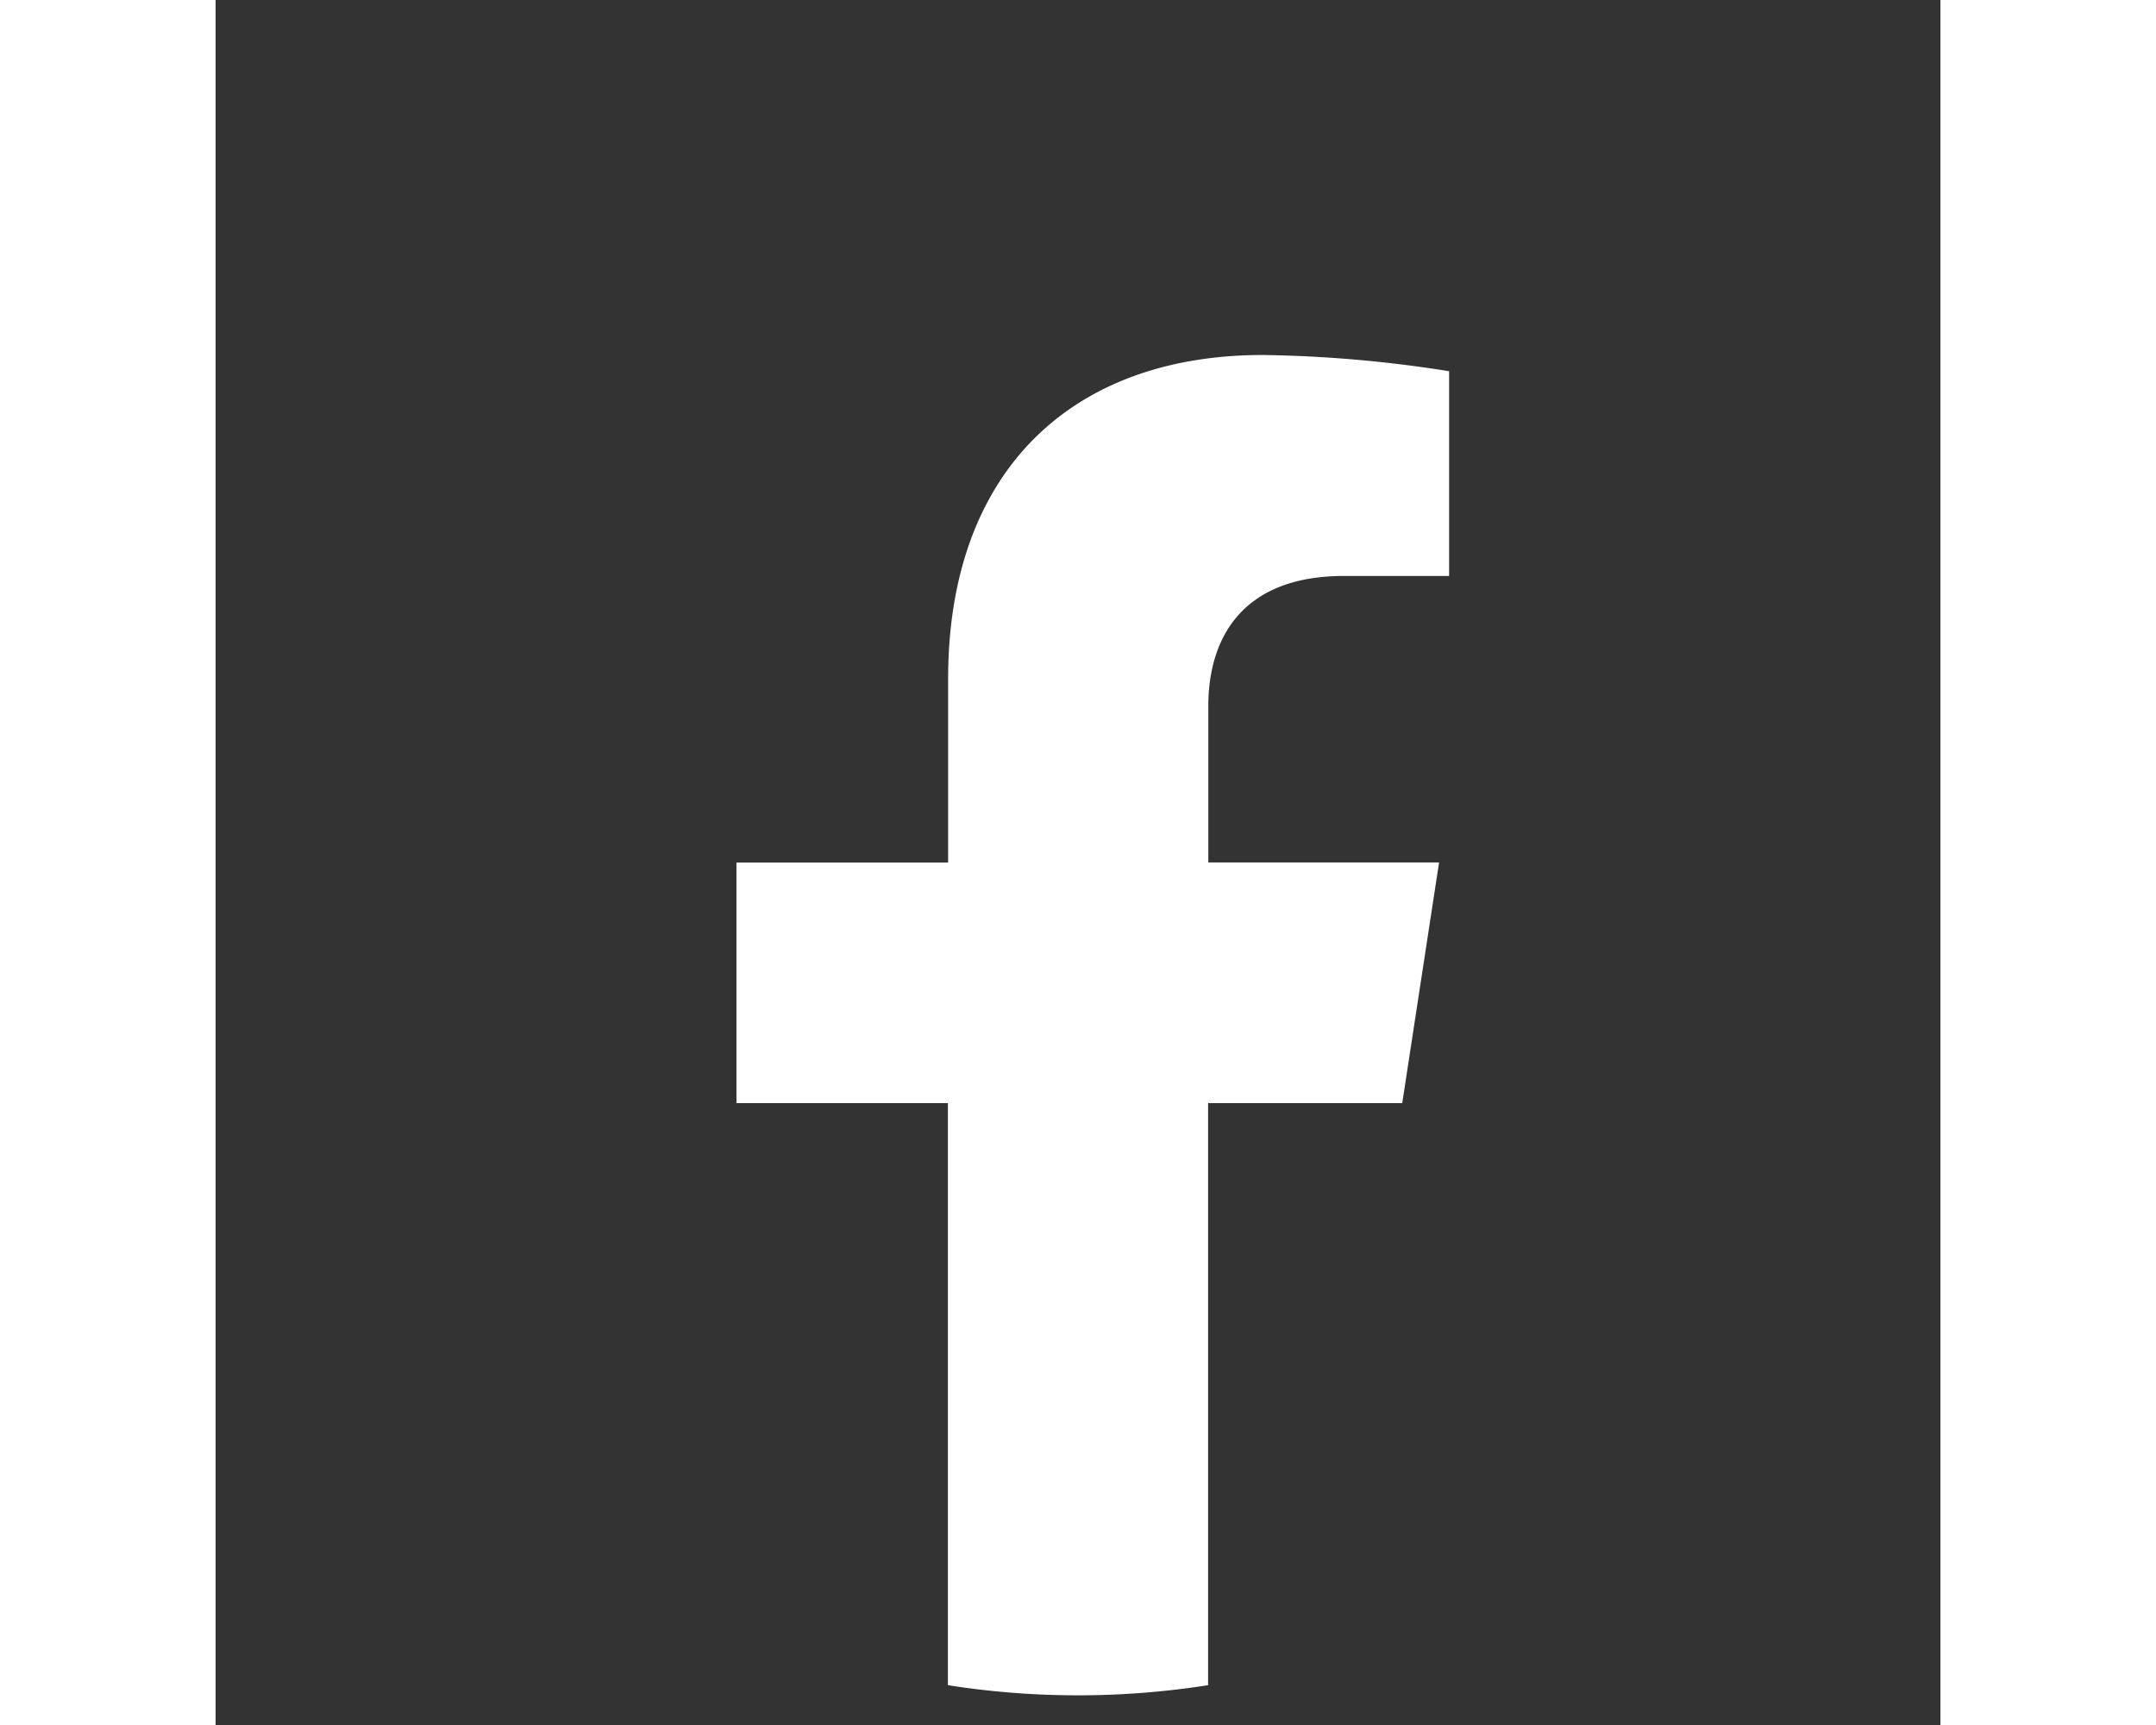 
<svg width="20" height="16" xmlns="http://www.w3.org/2000/svg" viewBox="0 0 156.37 156.37"><rect x="0" y="0" width="156.37" height="156.37" fill="#333333" stroke="none"/><path class="cls-2" d="M107.58,100l3.34-21.82H90V64c0-6,2.93-11.79,12.31-11.79h9.52V33.65a116.45,116.45,0,0,0-16.9-1.47c-17.25,0-28.52,10.45-28.52,29.37V78.19H47.22V100H66.39v52.76a76.07,76.07,0,0,0,23.59,0V100Z" fill="white" fill-rule="evenodd"/></svg>